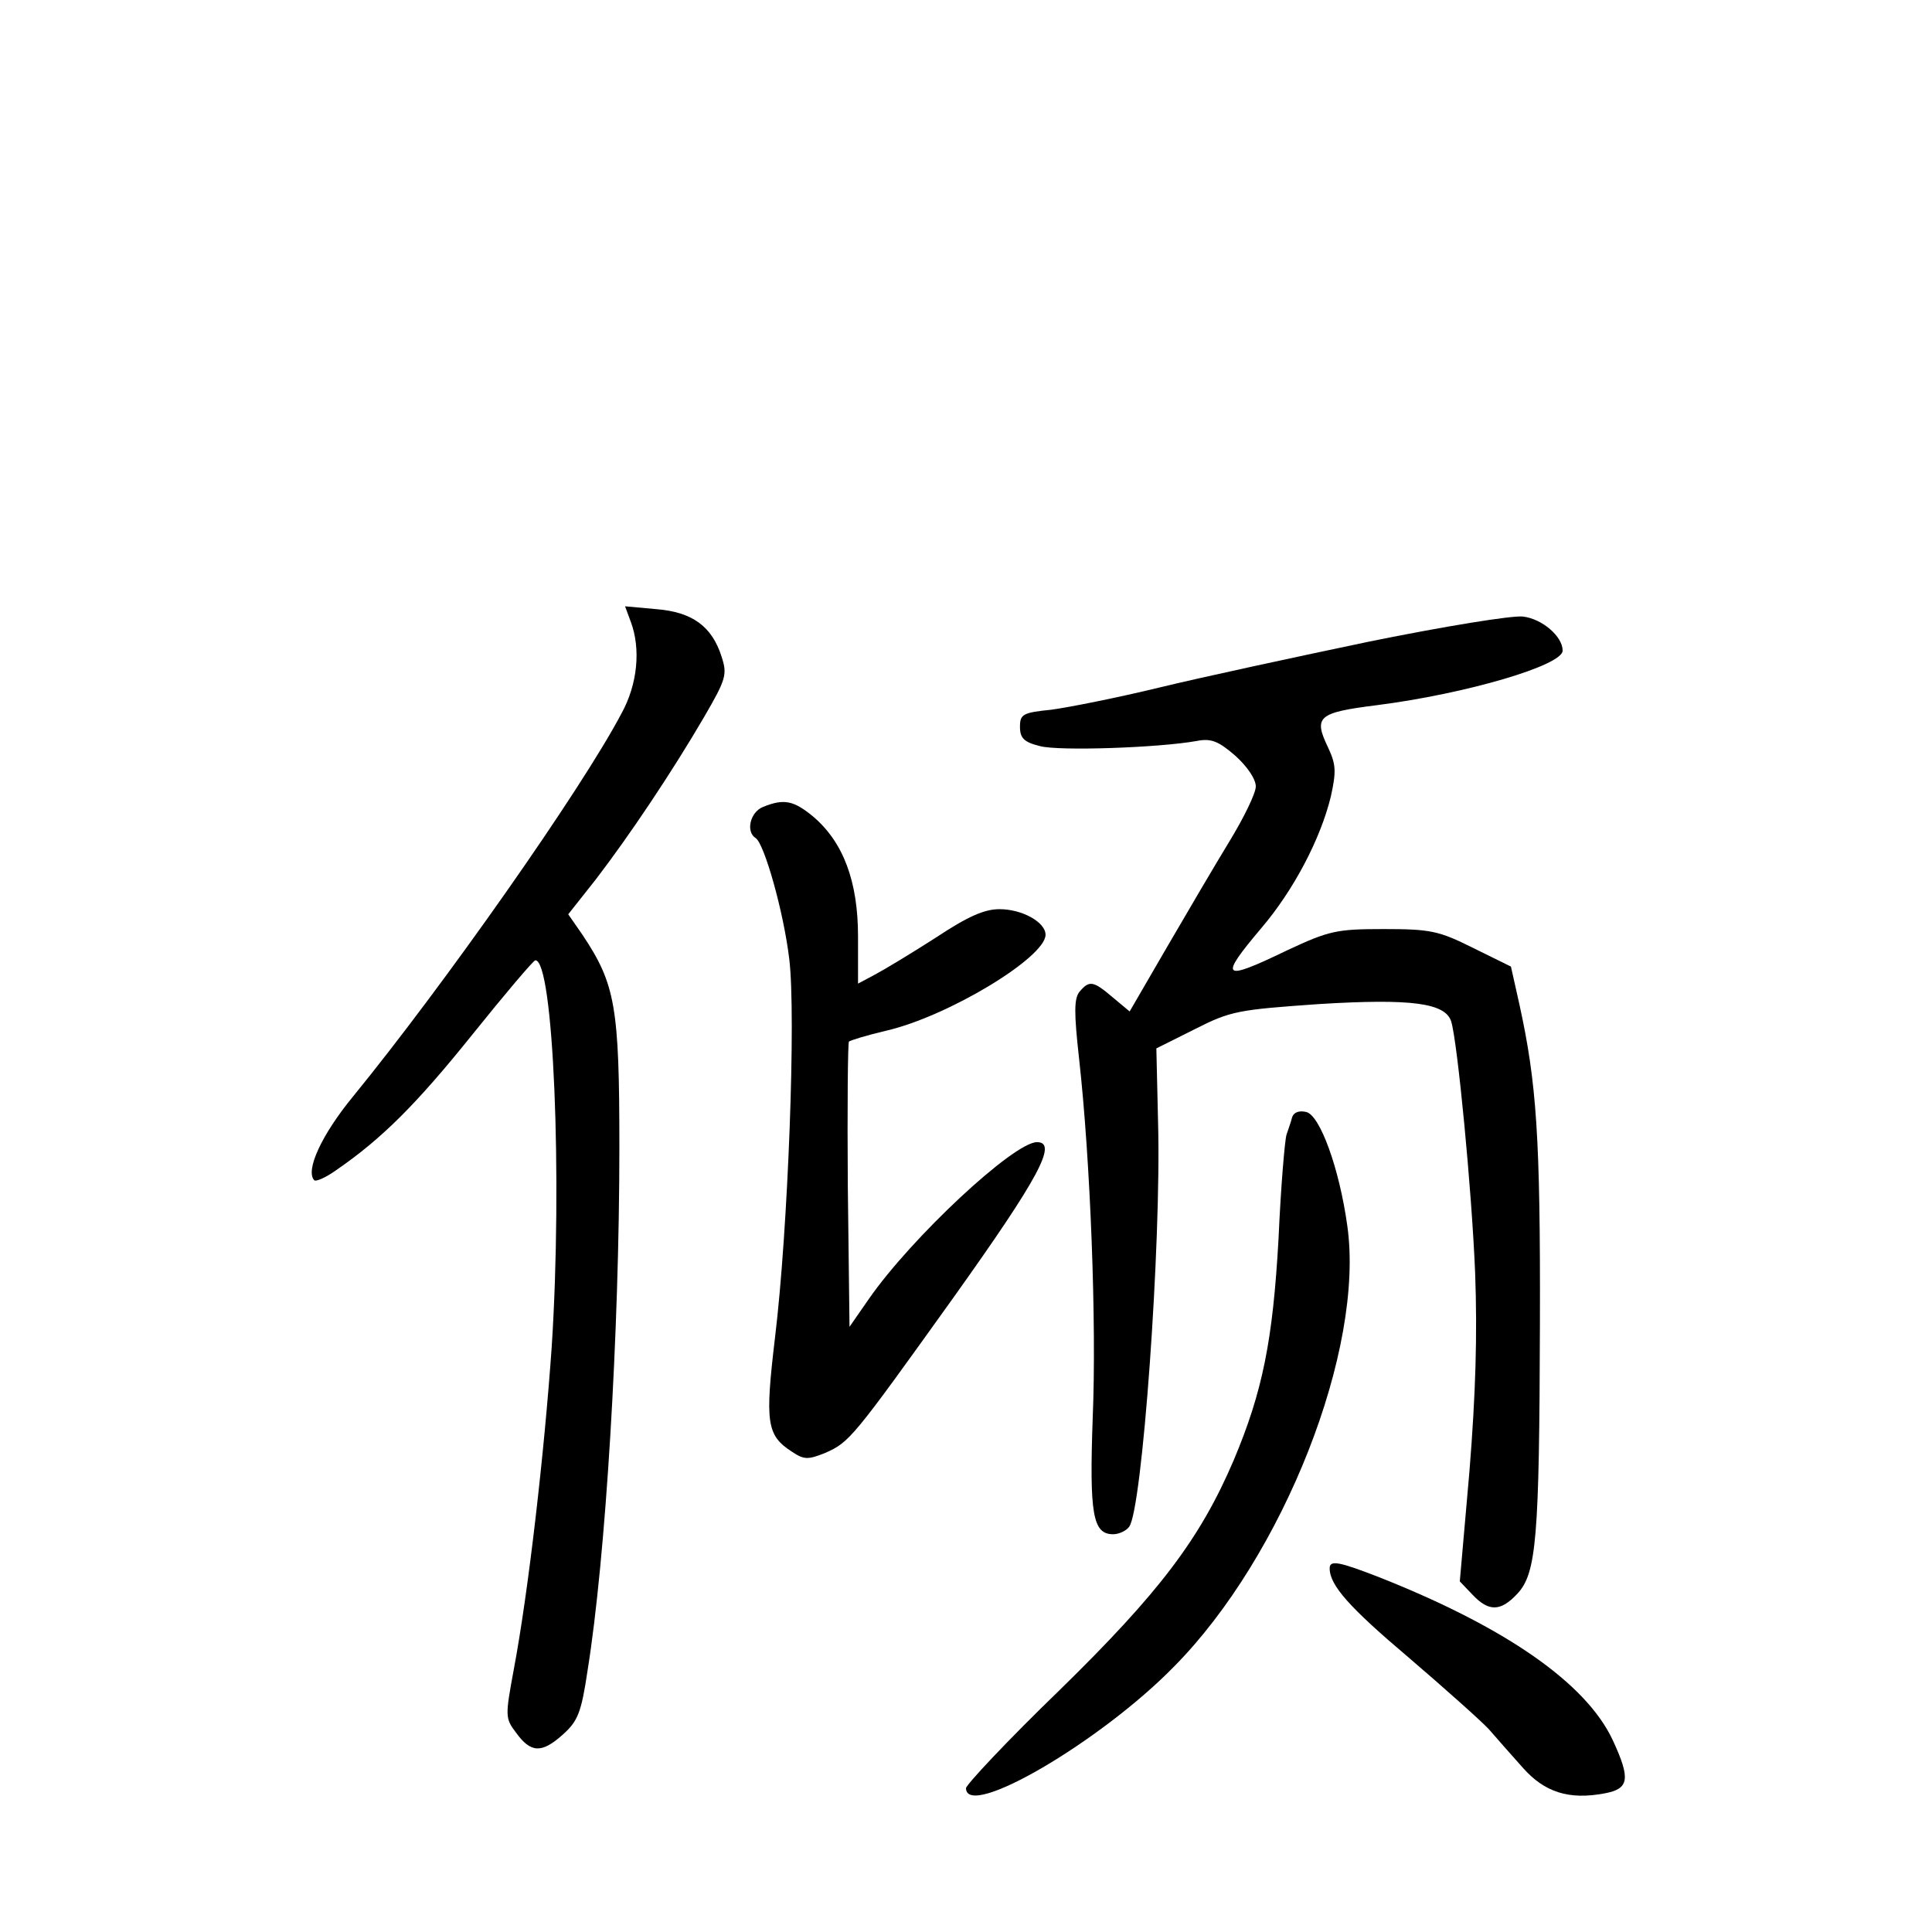 <?xml version="1.0" standalone="no"?>
<!DOCTYPE svg PUBLIC "-//W3C//DTD SVG 20010904//EN"
 "http://www.w3.org/TR/2001/REC-SVG-20010904/DTD/svg10.dtd">
<svg version="1.0" xmlns="http://www.w3.org/2000/svg"
 width="340pt" height="340pt" viewBox="0 0 340 340"
 preserveAspectRatio="xMidYMid meet">
<g transform="translate(0,340) scale(0.1,-0.1)"
fill="#000000" stroke="none">
<path d="M1110 2306 c18 -48 12 -110 -16 -161 -71 -135 -313 -479 -473 -675
-55 -67 -84 -130 -68 -147 3 -3 21 5 39 18 80 55 141 116 239 238 57 71 107
130 111 131 32 2 48 -383 29 -679 -13 -187 -41 -432 -67 -570 -15 -81 -15 -85
4 -110 26 -36 45 -37 82 -4 27 24 33 39 44 113 32 199 56 595 56 921 0 248 -7
287 -65 374 l-25 36 49 62 c59 77 134 189 190 285 39 67 41 75 31 106 -17 54
-52 79 -115 84 l-55 5 10 -27z"/>
<path d="M2410 2271 c-129 -27 -296 -63 -370 -81 -74 -18 -160 -35 -190 -39
-50 -5 -55 -8 -55 -30 0 -20 7 -27 35 -34 33 -9 209 -3 276 9 25 5 38 0 68
-26 21 -19 36 -41 36 -54 0 -12 -21 -55 -46 -96 -25 -41 -75 -126 -111 -188
l-65 -112 -30 25 c-34 29 -41 30 -58 10 -10 -12 -10 -37 -1 -118 20 -179 31
-466 24 -632 -6 -170 0 -205 36 -205 10 0 23 6 28 13 23 28 57 498 51 712 l-3
130 68 34 c63 32 76 34 218 44 163 10 223 2 233 -31 11 -37 36 -295 42 -442 4
-109 1 -212 -10 -349 l-17 -194 22 -23 c29 -31 50 -30 79 1 34 36 39 97 40
475 1 330 -6 425 -36 562 l-15 67 -67 33 c-60 30 -75 33 -157 33 -83 0 -96 -3
-169 -37 -116 -56 -122 -51 -46 39 57 67 104 157 122 231 10 45 9 57 -5 87
-26 54 -17 61 86 74 157 20 327 70 327 96 0 25 -36 56 -70 60 -20 2 -137 -17
-270 -44z"/>
<path d="M1343 1980 c-23 -9 -31 -44 -13 -55 15 -10 49 -129 59 -213 12 -98
-2 -475 -25 -665 -18 -151 -15 -173 30 -202 21 -14 28 -14 58 -2 43 19 48 25
227 275 149 209 183 272 146 272 -41 0 -221 -168 -296 -276 l-34 -49 -3 249
c-1 137 0 251 2 253 2 2 31 11 65 19 109 25 281 129 281 169 0 22 -41 45 -81
45 -27 0 -56 -13 -112 -50 -42 -27 -90 -56 -107 -65 l-30 -16 0 83 c0 97 -26
166 -79 211 -34 28 -51 32 -88 17z"/>
<path d="M2274 1434 c-2 -8 -7 -22 -10 -31 -3 -10 -10 -92 -14 -183 -10 -179
-28 -269 -79 -390 -59 -138 -131 -233 -307 -405 -91 -88 -164 -166 -164 -172
1 -56 237 82 366 214 193 195 336 559 305 776 -14 101 -48 194 -72 200 -12 3
-22 0 -25 -9z"/>
<path d="M2340 640 c0 -30 35 -69 139 -157 63 -54 127 -111 141 -126 14 -16
41 -47 60 -68 38 -43 81 -57 144 -45 43 8 46 25 14 94 -47 100 -188 198 -410
286 -72 28 -88 31 -88 16z"/>
</g>
</svg>
